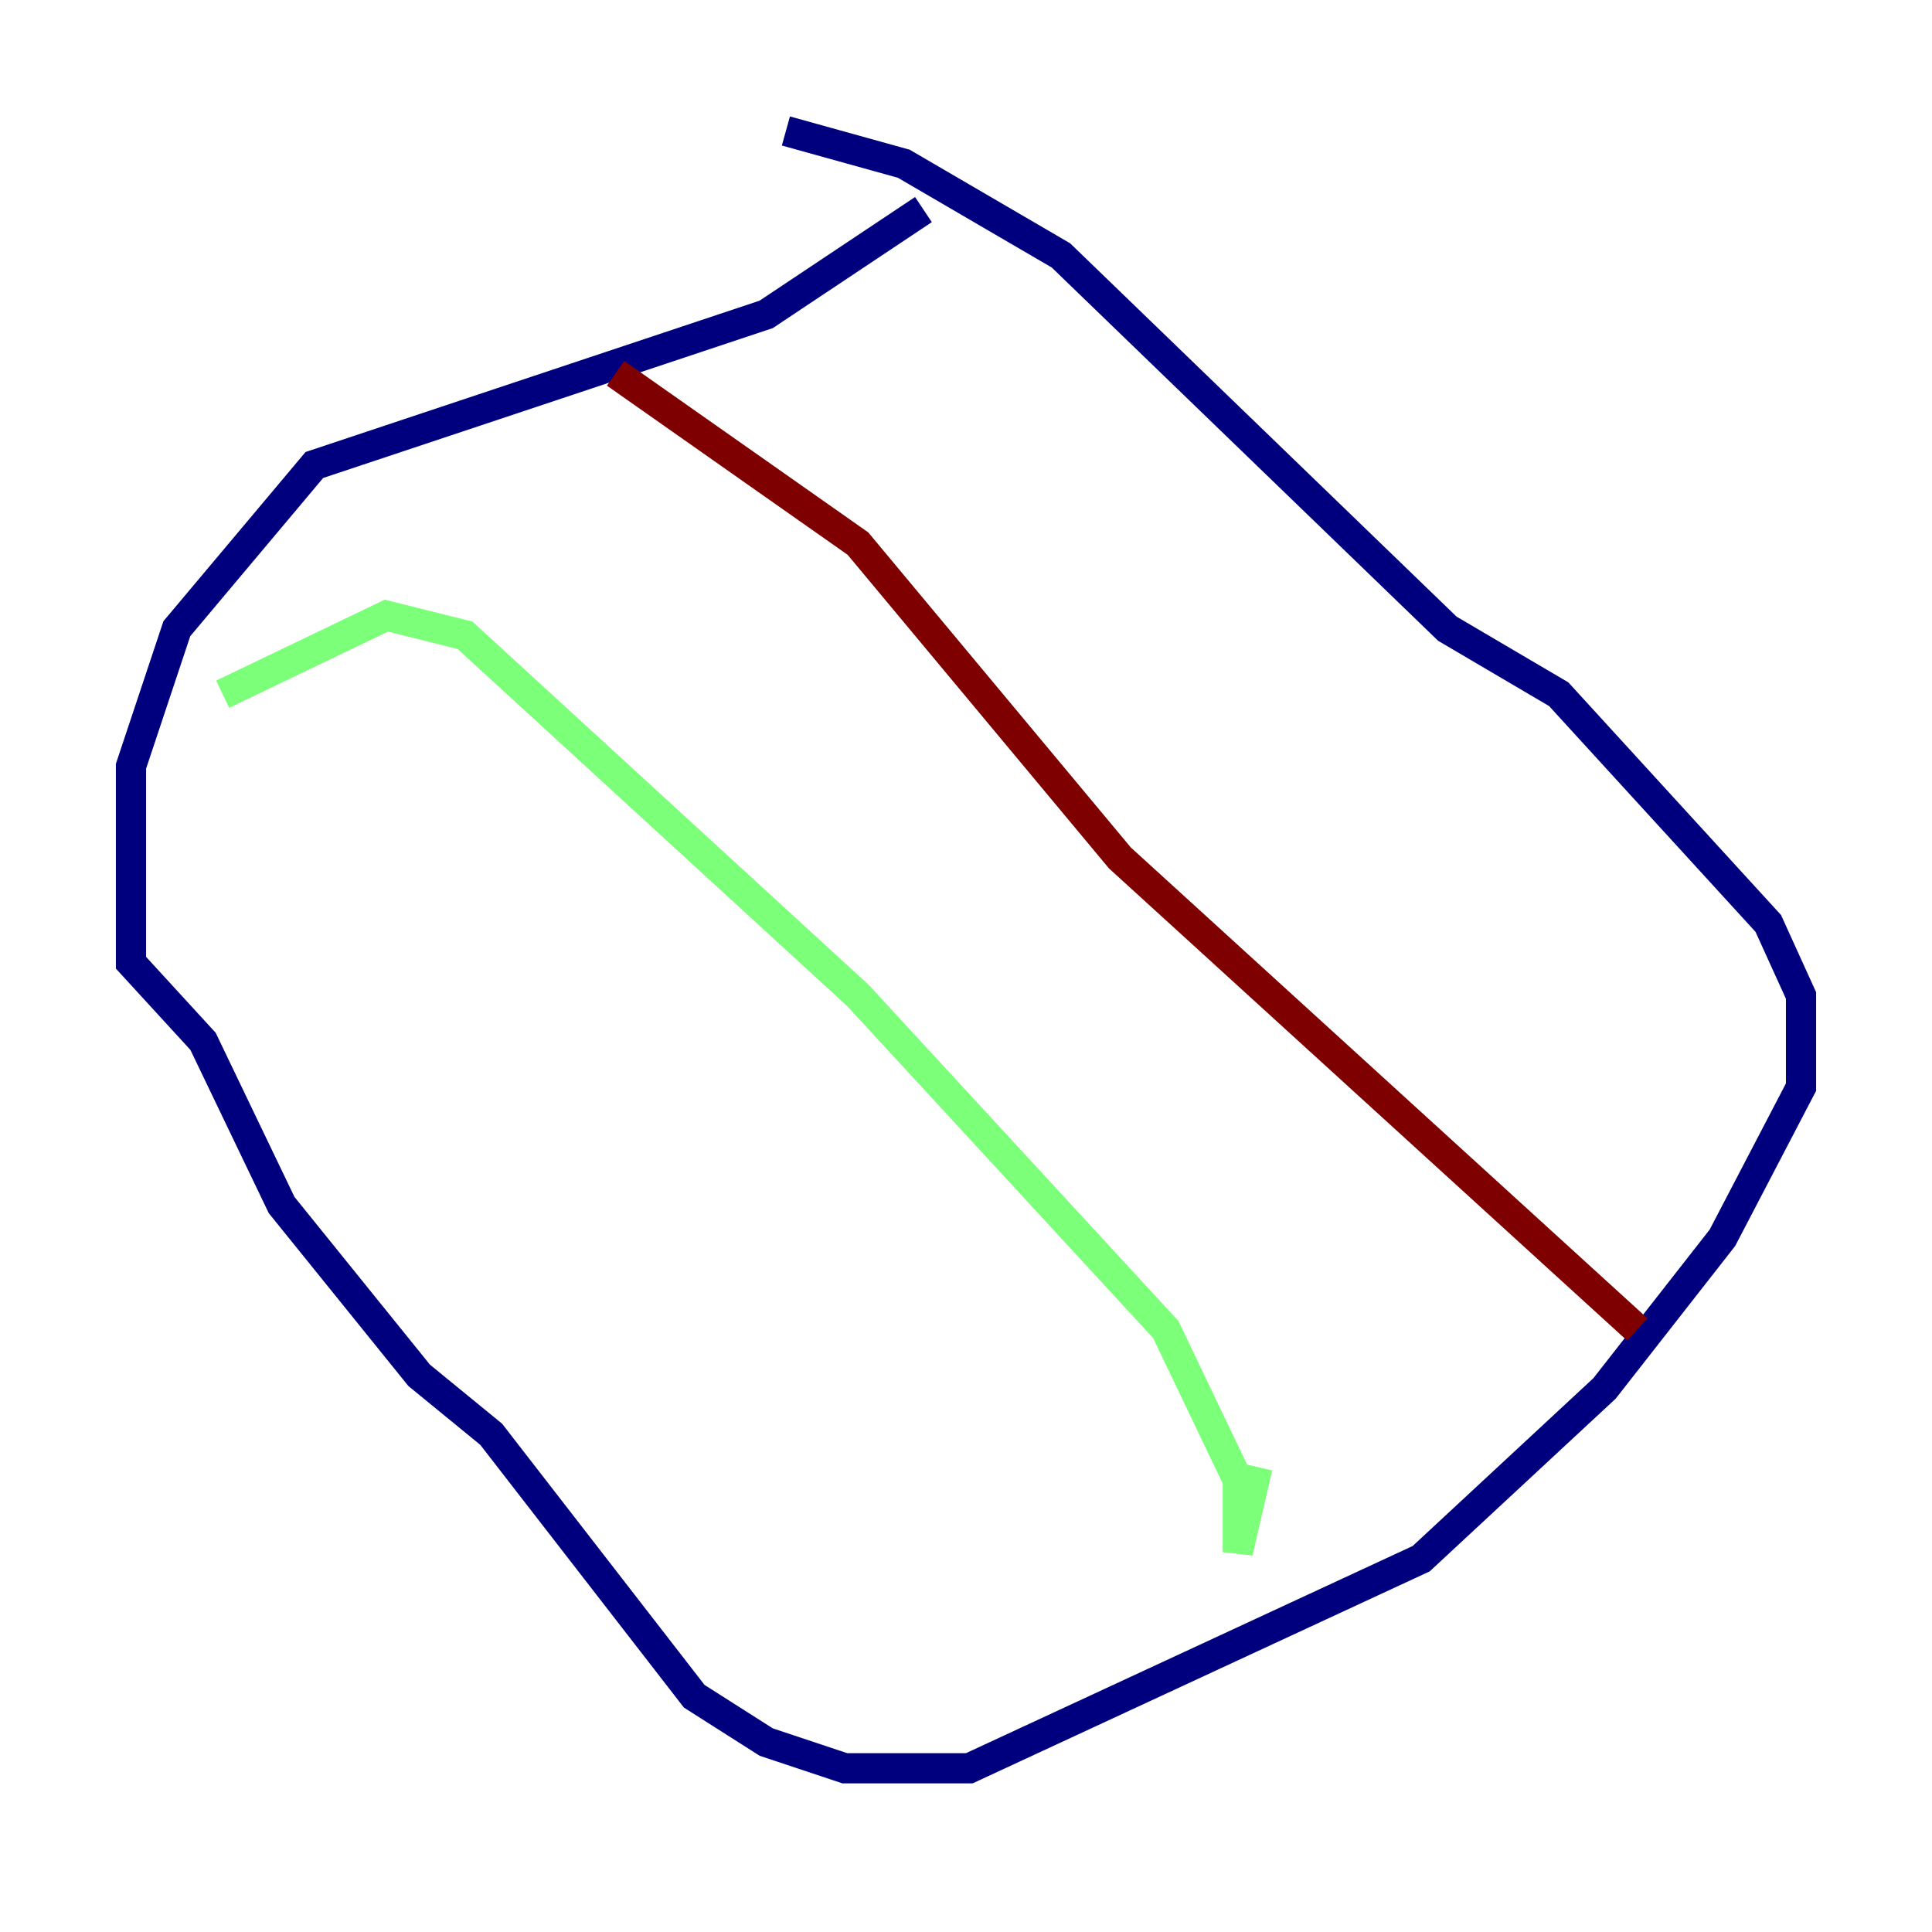 <?xml version="1.0" encoding="utf-8" ?>
<svg baseProfile="tiny" height="128" version="1.2" viewBox="0,0,128,128" width="128" xmlns="http://www.w3.org/2000/svg" xmlns:ev="http://www.w3.org/2001/xml-events" xmlns:xlink="http://www.w3.org/1999/xlink"><defs /><polyline fill="none" points="61.18,13.885 50.766,20.827 20.827,30.807 11.715,41.654 8.678,50.766 8.678,63.783 13.451,68.99 18.658,79.837 27.77,91.119 32.542,95.024 45.993,112.38 50.766,115.417 55.973,117.153 64.217,117.153 94.156,103.268 106.305,91.986 114.115,82.007 119.322,72.027 119.322,65.953 117.153,61.18 103.268,45.993 95.891,41.654 70.291,16.922 59.878,10.848 52.068,8.678" stroke="#00007f" stroke-width="2" /><polyline fill="none" points="14.752,45.993 25.6,40.786 30.807,42.088 56.841,65.953 77.234,88.081 82.007,98.061 82.007,102.834 83.308,97.193" stroke="#7cff79" stroke-width="2" /><polyline fill="none" points="40.786,24.732 56.841,36.014 74.197,56.841 108.475,88.081" stroke="#7f0000" stroke-width="2" /></svg>